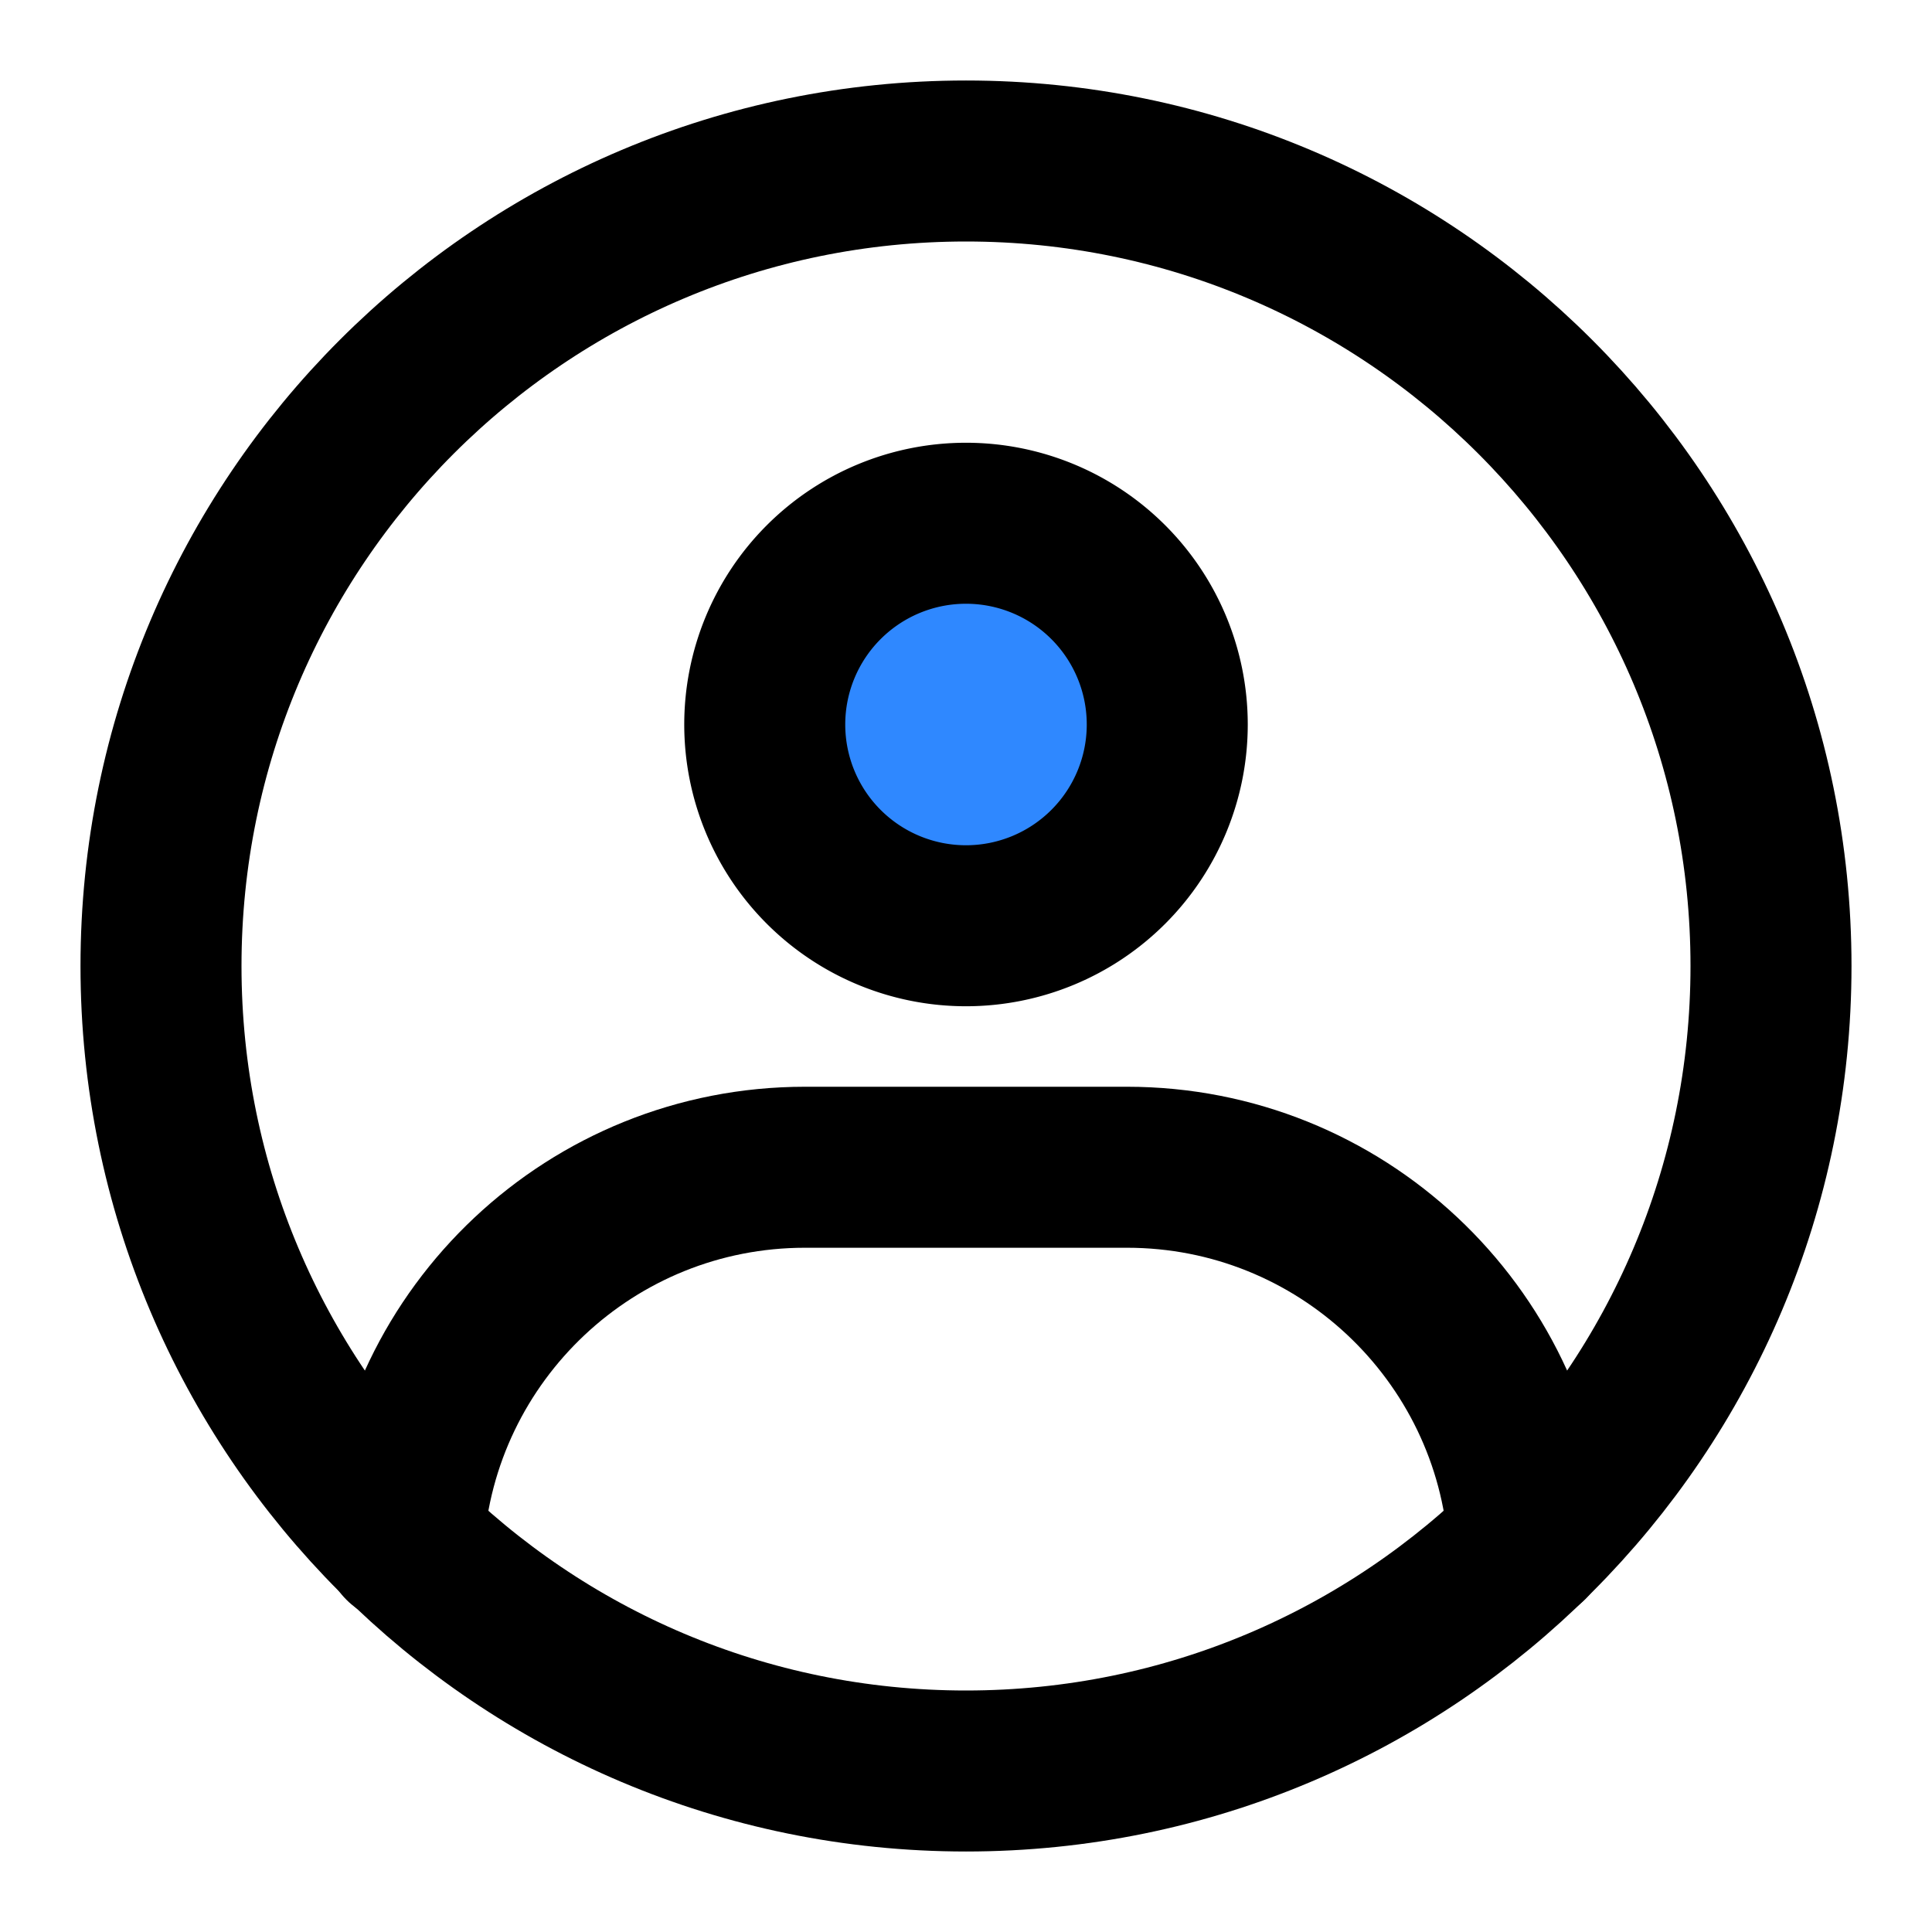 <svg viewBox="0 0 48 48" fill="none" xmlns="http://www.w3.org/2000/svg" height="1em" width="1em">
  <path clip-rule="evenodd" d="M24 44c11.046 0 20-8.954 20-20S35.046 4 24 4 4 12.954 4 24s8.954 20 20 20Z" stroke="#000" stroke-width="4" stroke-linecap="round" stroke-linejoin="round"/>
  <path d="M24 23a5 5 0 1 0 0-10 5 5 0 0 0 0 10Z" fill="#2F88FF" stroke="#000" stroke-width="4" stroke-linejoin="round"/>
  <path d="M10.022 38.332C10.366 33.121 14.702 29 20 29h8c5.291 0 9.623 4.11 9.977 9.311" stroke="#000" stroke-width="4" stroke-linecap="round" stroke-linejoin="round"/>
</svg>
